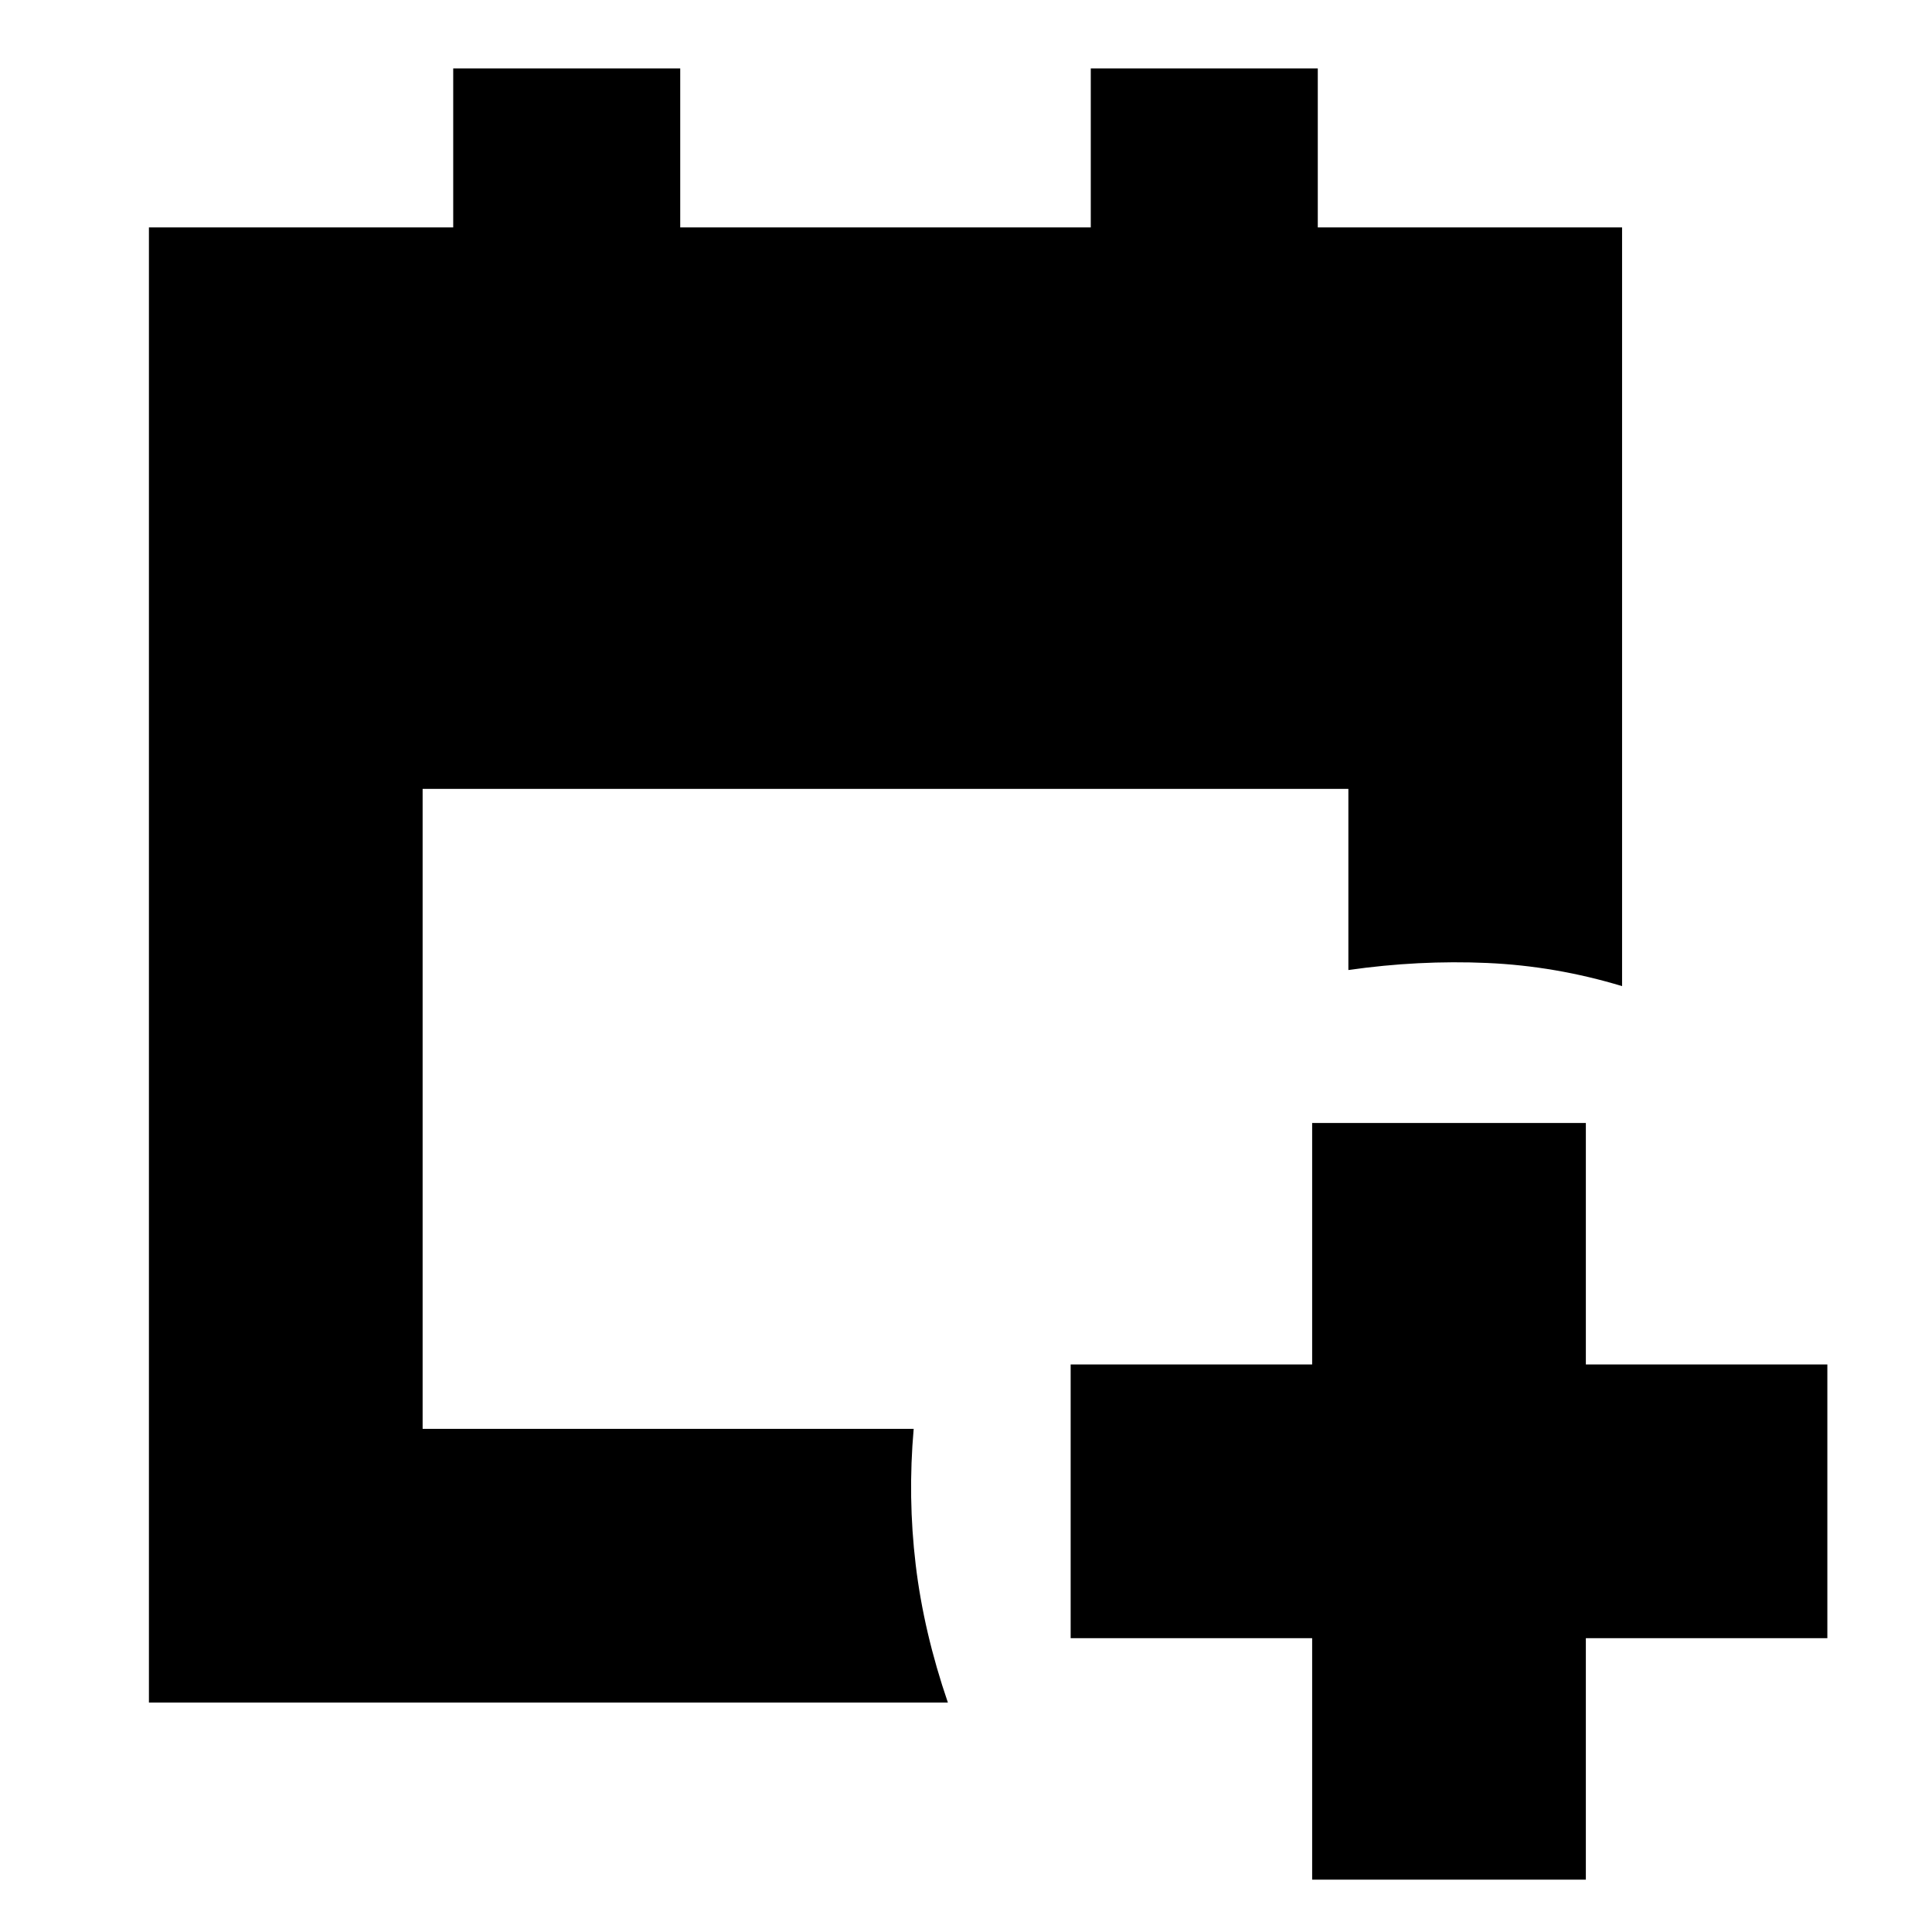 <svg xmlns="http://www.w3.org/2000/svg" height="24" viewBox="0 -960 960 960" width="24"><path d="M652-26v-120H532v-136h120v-120h136v120h120v136H788v120H652ZM74-114v-733h151.2v-79H338v79h204v-79h112.8v79H806v377q-33-10-67-11.5t-69 3.5v-90H210v318h244q-3 34 1 67.5t16 68.5H74Z"/></svg>